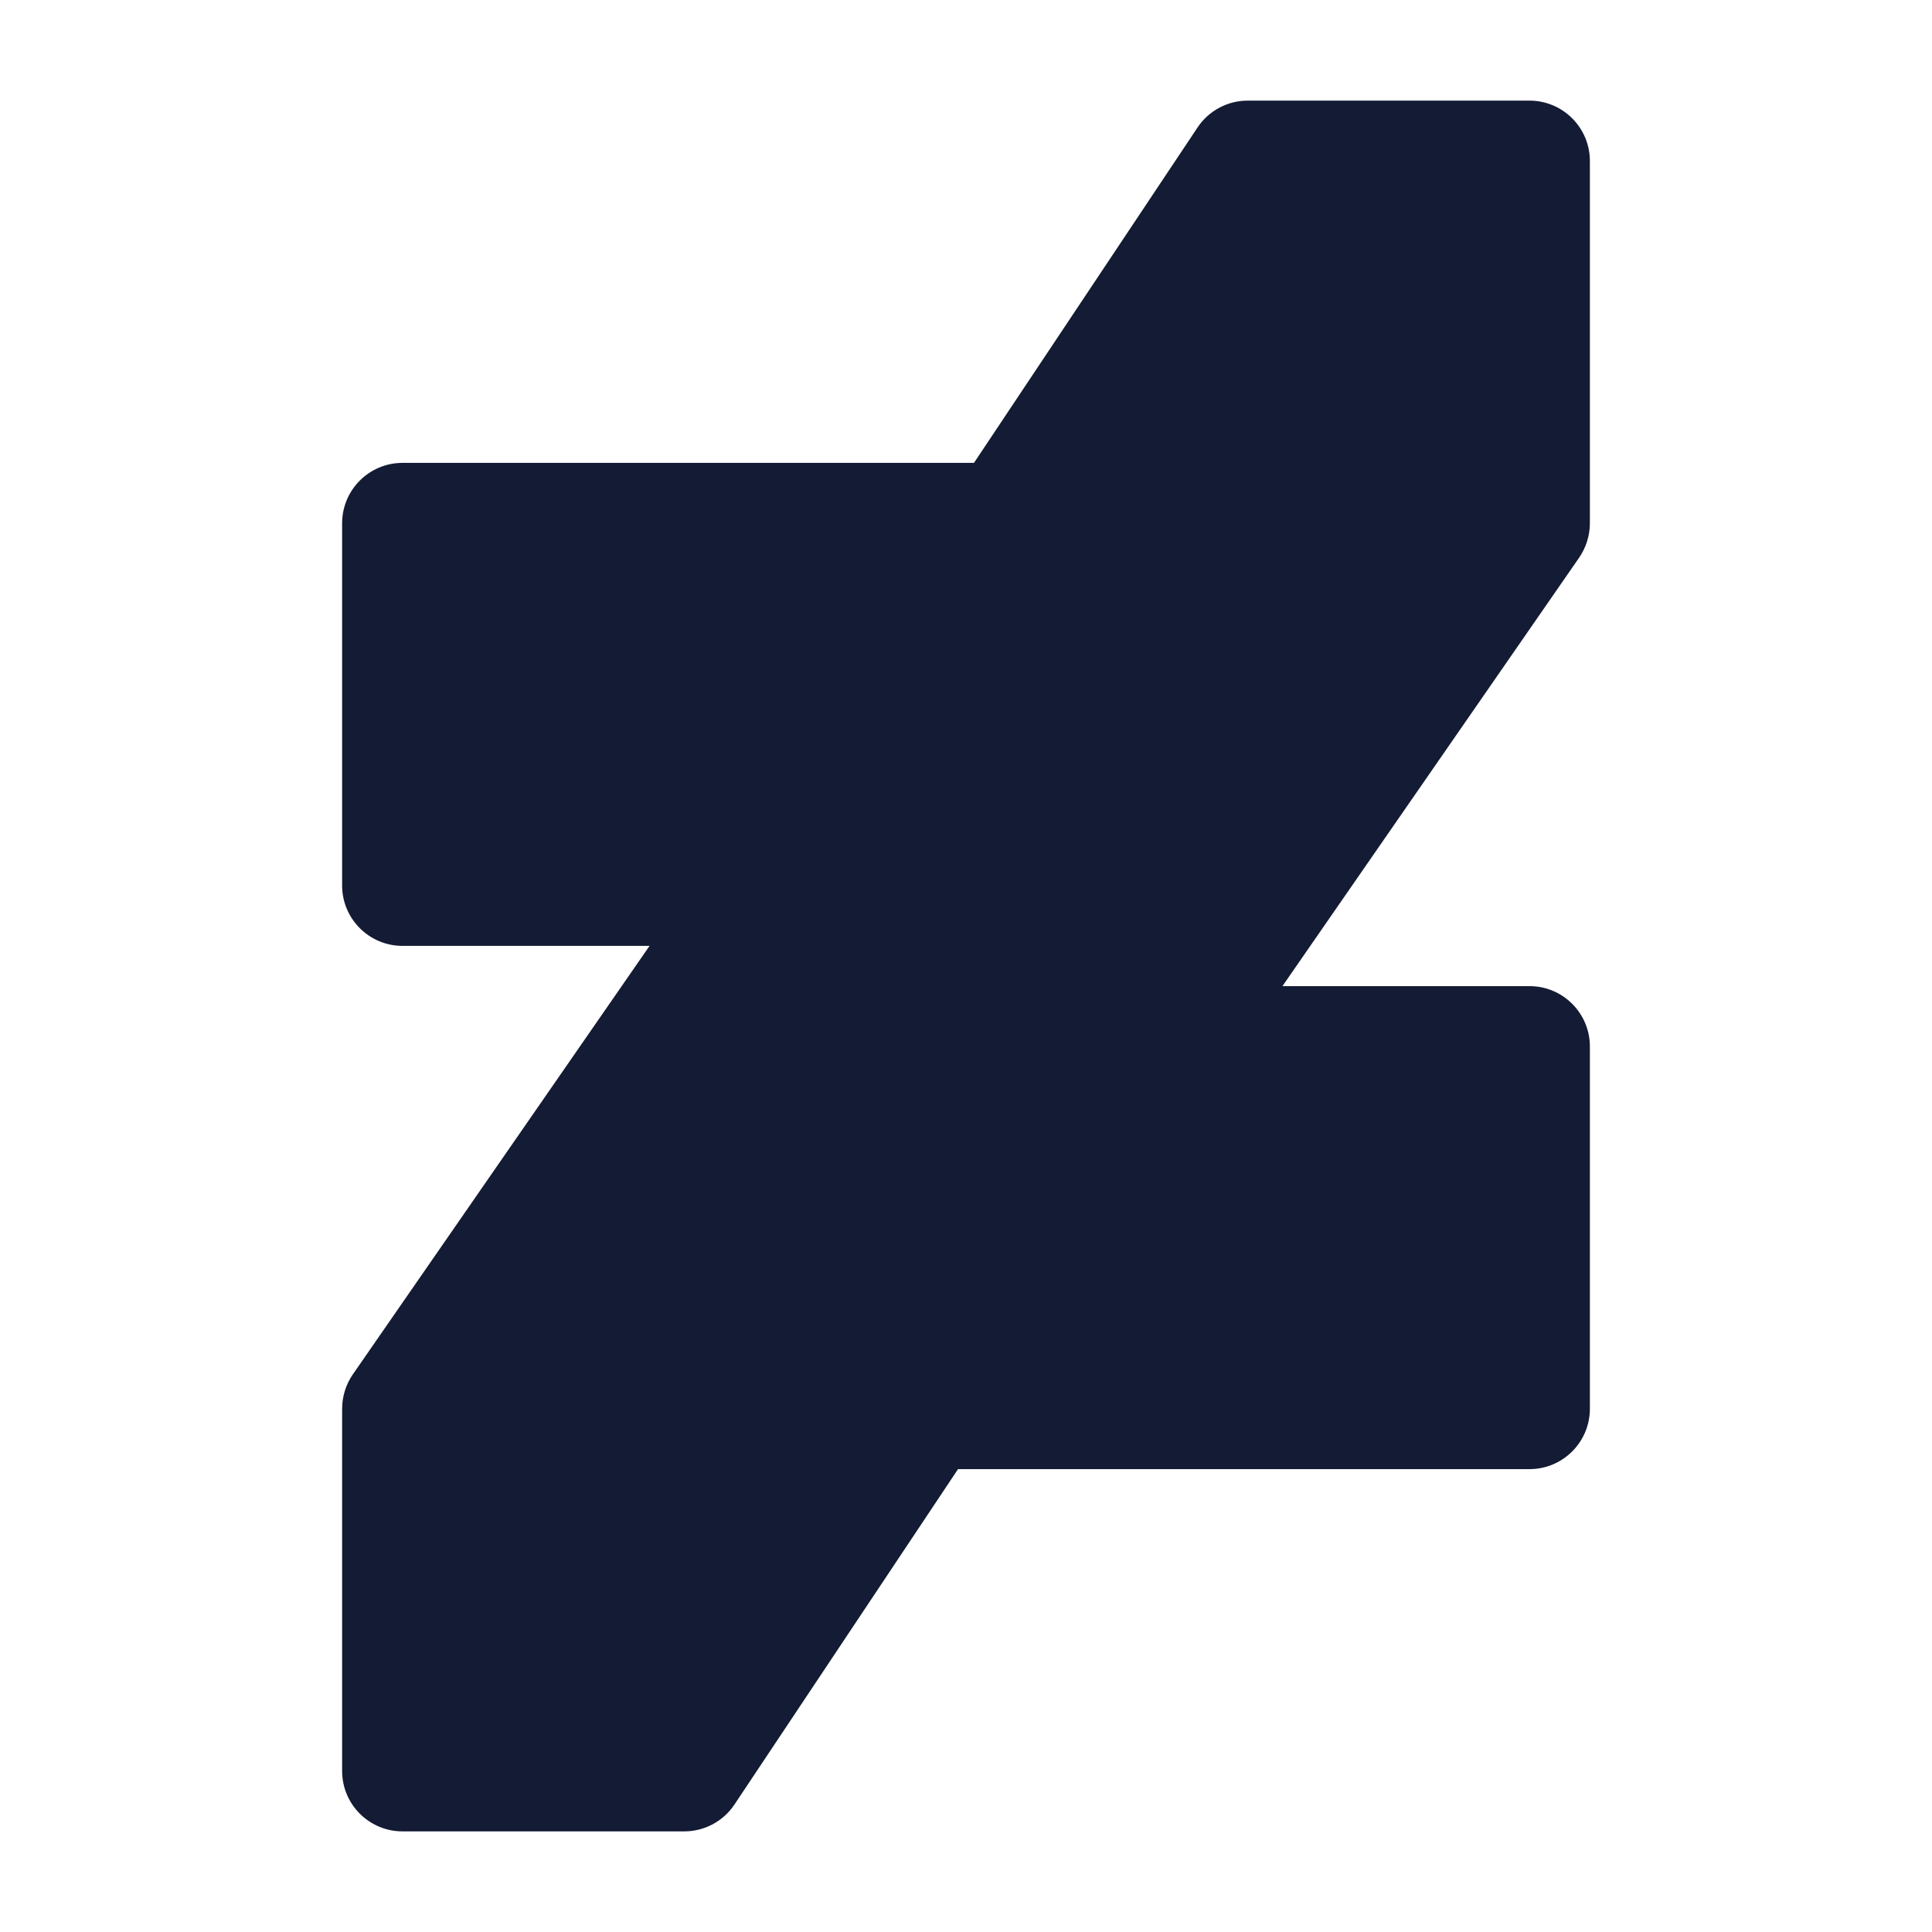 <svg width="24" height="24" viewBox="0 0 24 24" fill="none" xmlns="http://www.w3.org/2000/svg">
<path fill-rule="evenodd" clip-rule="evenodd" d="M14.876 1.584C15.015 1.375 15.249 1.25 15.5 1.25H19C19.414 1.25 19.75 1.586 19.75 2V6.5C19.75 6.653 19.703 6.801 19.617 6.927L15.931 12.25H19C19.414 12.25 19.75 12.586 19.75 13V17.5C19.75 17.914 19.414 18.25 19 18.25H11.901L9.124 22.416C8.985 22.625 8.751 22.75 8.5 22.75H5C4.586 22.75 4.25 22.414 4.25 22V17.5C4.25 17.347 4.297 17.198 4.383 17.073L8.069 11.75H5C4.586 11.75 4.25 11.414 4.25 11V6.5C4.25 6.086 4.586 5.75 5 5.75H12.099L14.876 1.584Z" fill="#141B34"/>
</svg>
